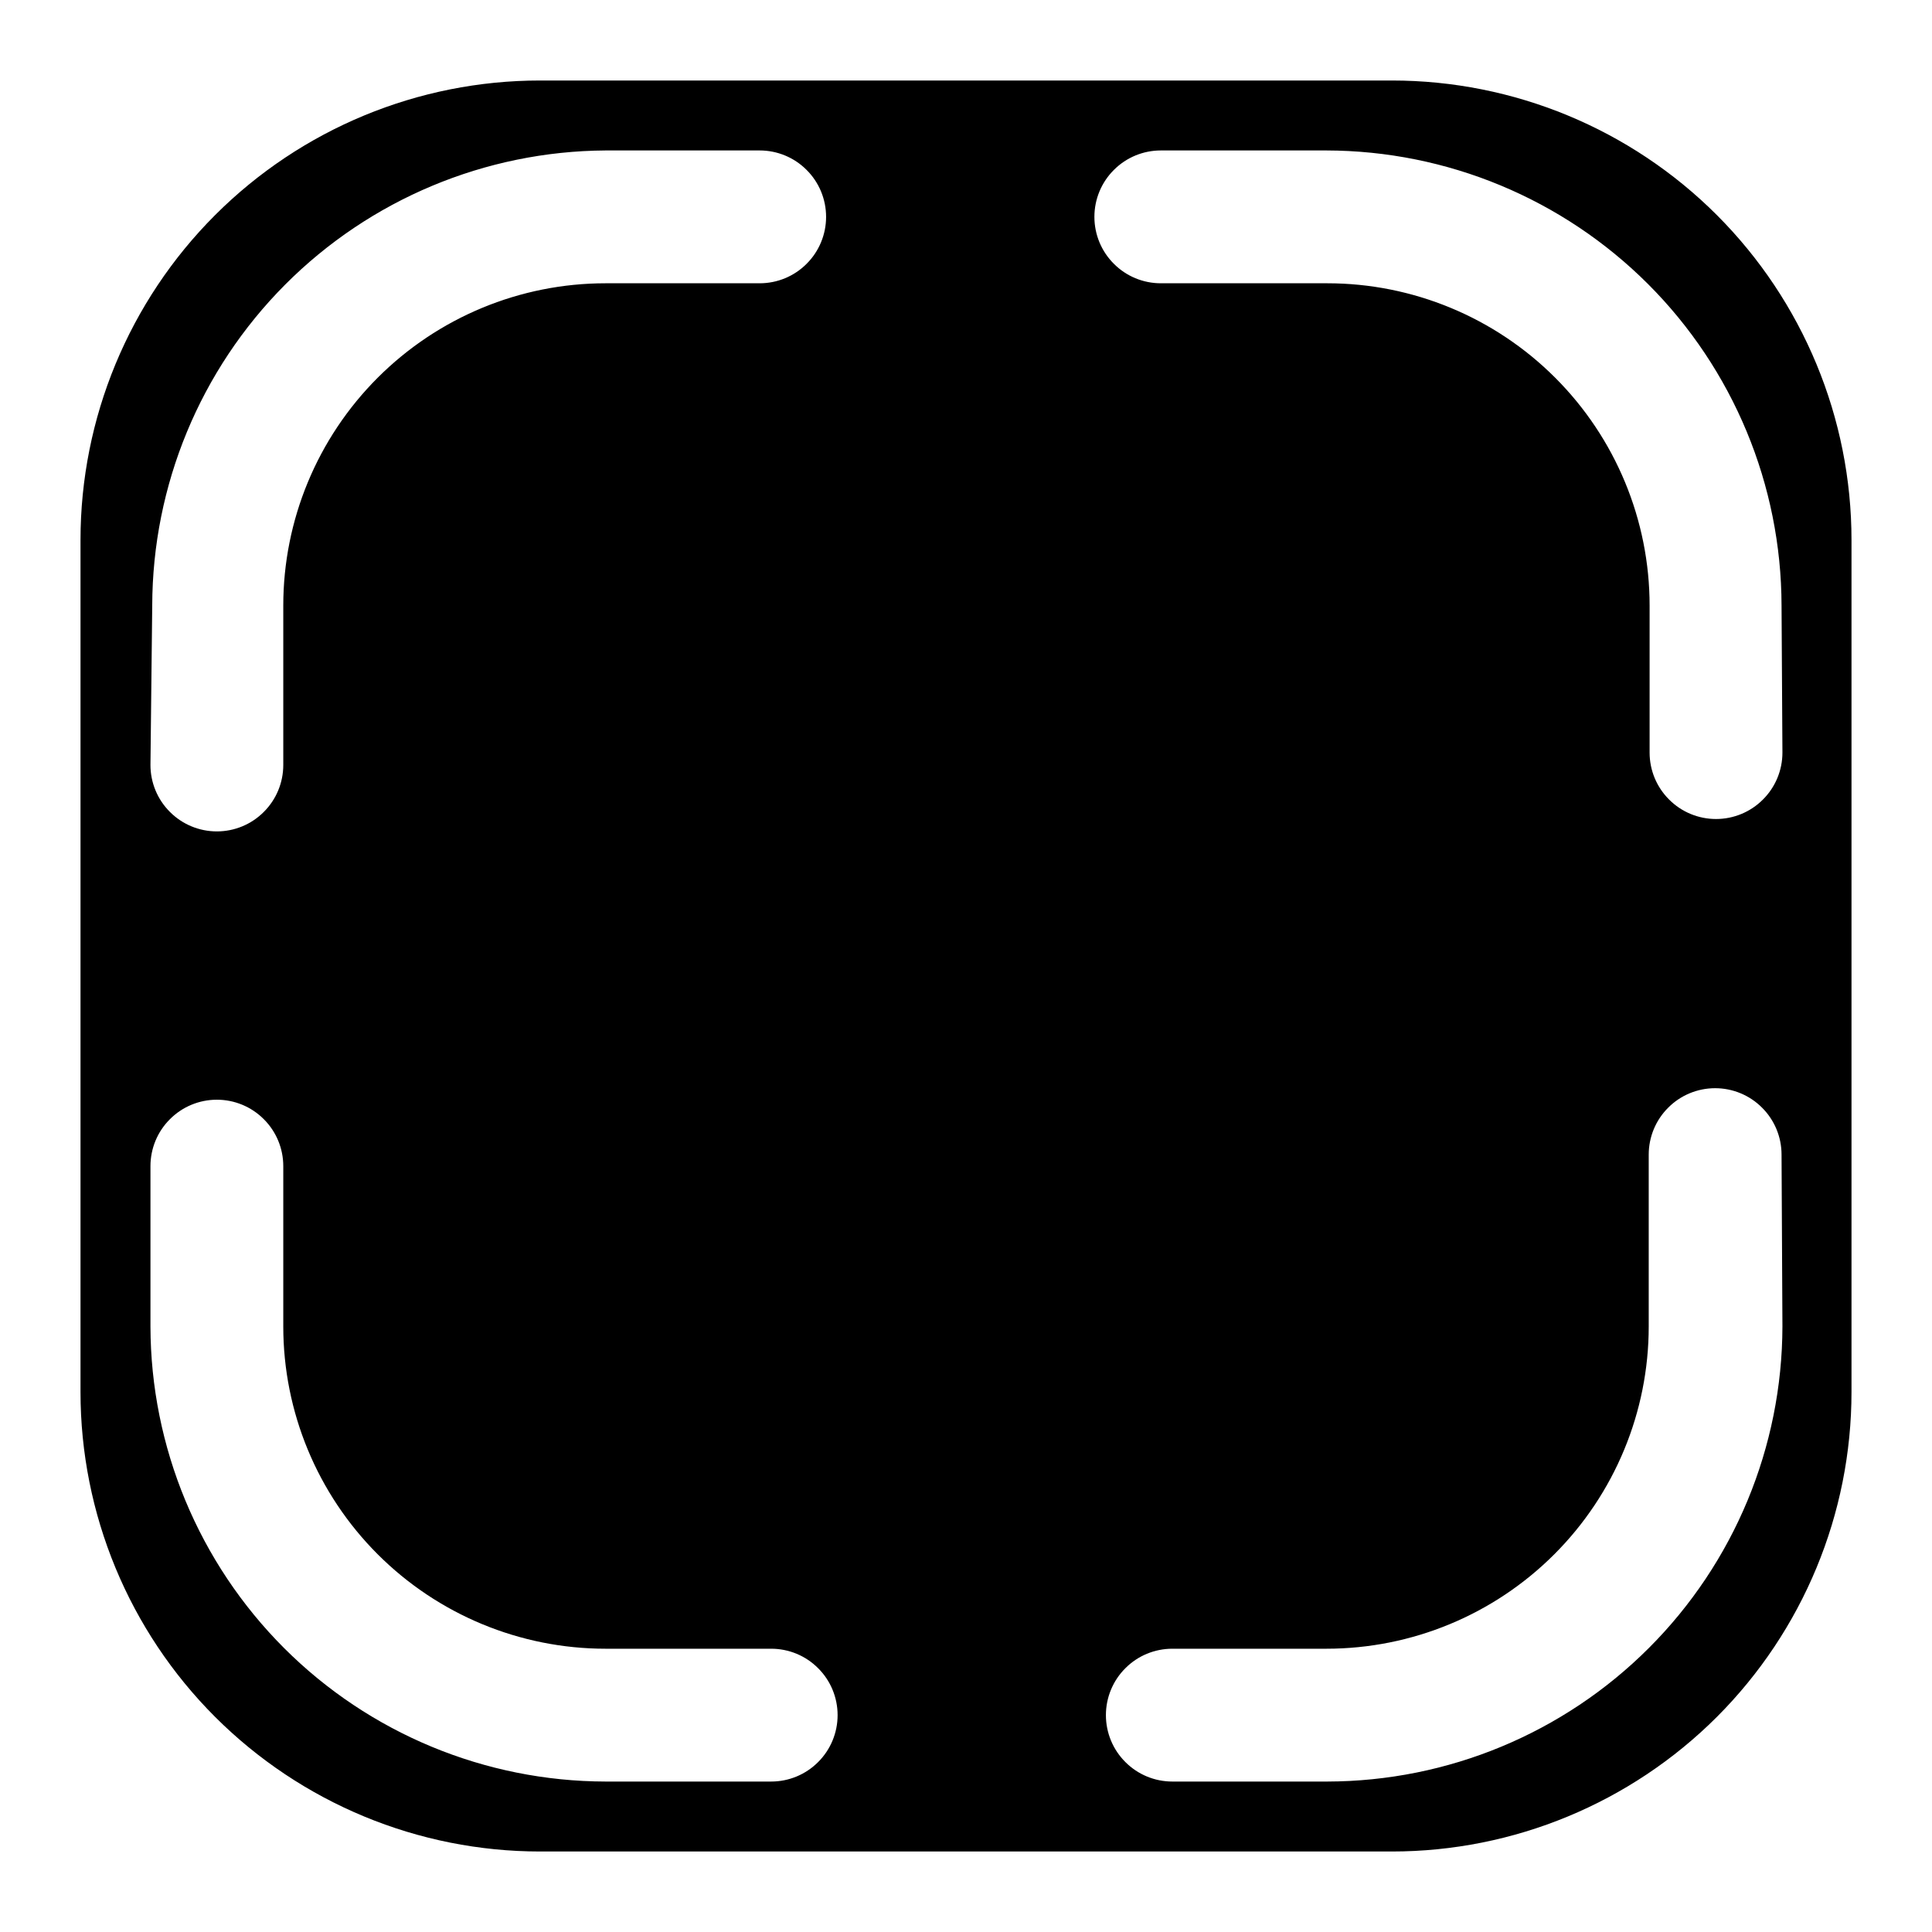 <svg width="24" height="24" viewBox="0 0 24 24" fill="none" xmlns="http://www.w3.org/2000/svg">
<path d="M17.291 1H6.709C5.195 1 3.743 1.601 2.672 2.672C1.601 3.743 1 5.195 1 6.709V17.291C1 18.805 1.601 20.257 2.672 21.328C3.743 22.398 5.195 23 6.709 23H17.291C18.805 23 20.257 22.398 21.328 21.328C22.398 20.257 23 18.805 23 17.291V6.709C23 5.195 22.398 3.743 21.328 2.672C20.257 1.601 18.805 1 17.291 1ZM1.891 7.523C1.894 6.028 2.487 4.595 3.542 3.536C4.597 2.477 6.028 1.878 7.523 1.869H9.437C9.656 1.869 9.866 1.956 10.02 2.111C10.175 2.265 10.262 2.475 10.262 2.694C10.262 2.913 10.175 3.123 10.02 3.277C9.866 3.432 9.656 3.519 9.437 3.519H7.523C6.461 3.519 5.443 3.941 4.692 4.692C3.941 5.443 3.519 6.461 3.519 7.523V9.503C3.519 9.722 3.432 9.932 3.277 10.086C3.123 10.241 2.913 10.328 2.694 10.328C2.475 10.328 2.265 10.241 2.111 10.086C1.956 9.932 1.869 9.722 1.869 9.503L1.891 7.523ZM9.591 22.131H7.523C6.024 22.128 4.588 21.532 3.528 20.472C2.469 19.412 1.872 17.976 1.869 16.477V14.486C1.869 14.267 1.956 14.057 2.111 13.903C2.265 13.748 2.475 13.661 2.694 13.661C2.913 13.661 3.123 13.748 3.277 13.903C3.432 14.057 3.519 14.267 3.519 14.486V16.477C3.519 17.539 3.941 18.557 4.692 19.308C5.443 20.059 6.461 20.481 7.523 20.481H9.58C9.799 20.481 10.009 20.568 10.163 20.723C10.318 20.877 10.405 21.087 10.405 21.306C10.405 21.525 10.318 21.735 10.163 21.889C10.009 22.044 9.799 22.131 9.58 22.131H9.591ZM22.142 16.477C22.139 17.976 21.543 19.412 20.483 20.472C19.423 21.532 17.987 22.128 16.488 22.131H14.563C14.344 22.131 14.134 22.044 13.98 21.889C13.825 21.735 13.738 21.525 13.738 21.306C13.738 21.087 13.825 20.877 13.98 20.723C14.134 20.568 14.344 20.481 14.563 20.481H16.477C17.539 20.481 18.557 20.059 19.308 19.308C20.059 18.557 20.481 17.539 20.481 16.477V14.343C20.481 14.124 20.568 13.914 20.723 13.76C20.877 13.605 21.087 13.518 21.306 13.518C21.525 13.518 21.735 13.605 21.889 13.76C22.044 13.914 22.131 14.124 22.131 14.343L22.142 16.477ZM22.142 9.349C22.142 9.568 22.055 9.778 21.9 9.932C21.746 10.087 21.536 10.174 21.317 10.174C21.098 10.174 20.888 10.087 20.734 9.932C20.579 9.778 20.492 9.568 20.492 9.349V7.523C20.492 6.461 20.07 5.443 19.319 4.692C18.568 3.941 17.55 3.519 16.488 3.519H14.42C14.201 3.519 13.991 3.432 13.837 3.277C13.682 3.123 13.595 2.913 13.595 2.694C13.595 2.475 13.682 2.265 13.837 2.111C13.991 1.956 14.201 1.869 14.42 1.869H16.477C17.976 1.872 19.412 2.469 20.472 3.528C21.532 4.588 22.128 6.024 22.131 7.523L22.142 9.349Z" fill="black"/>
</svg>

